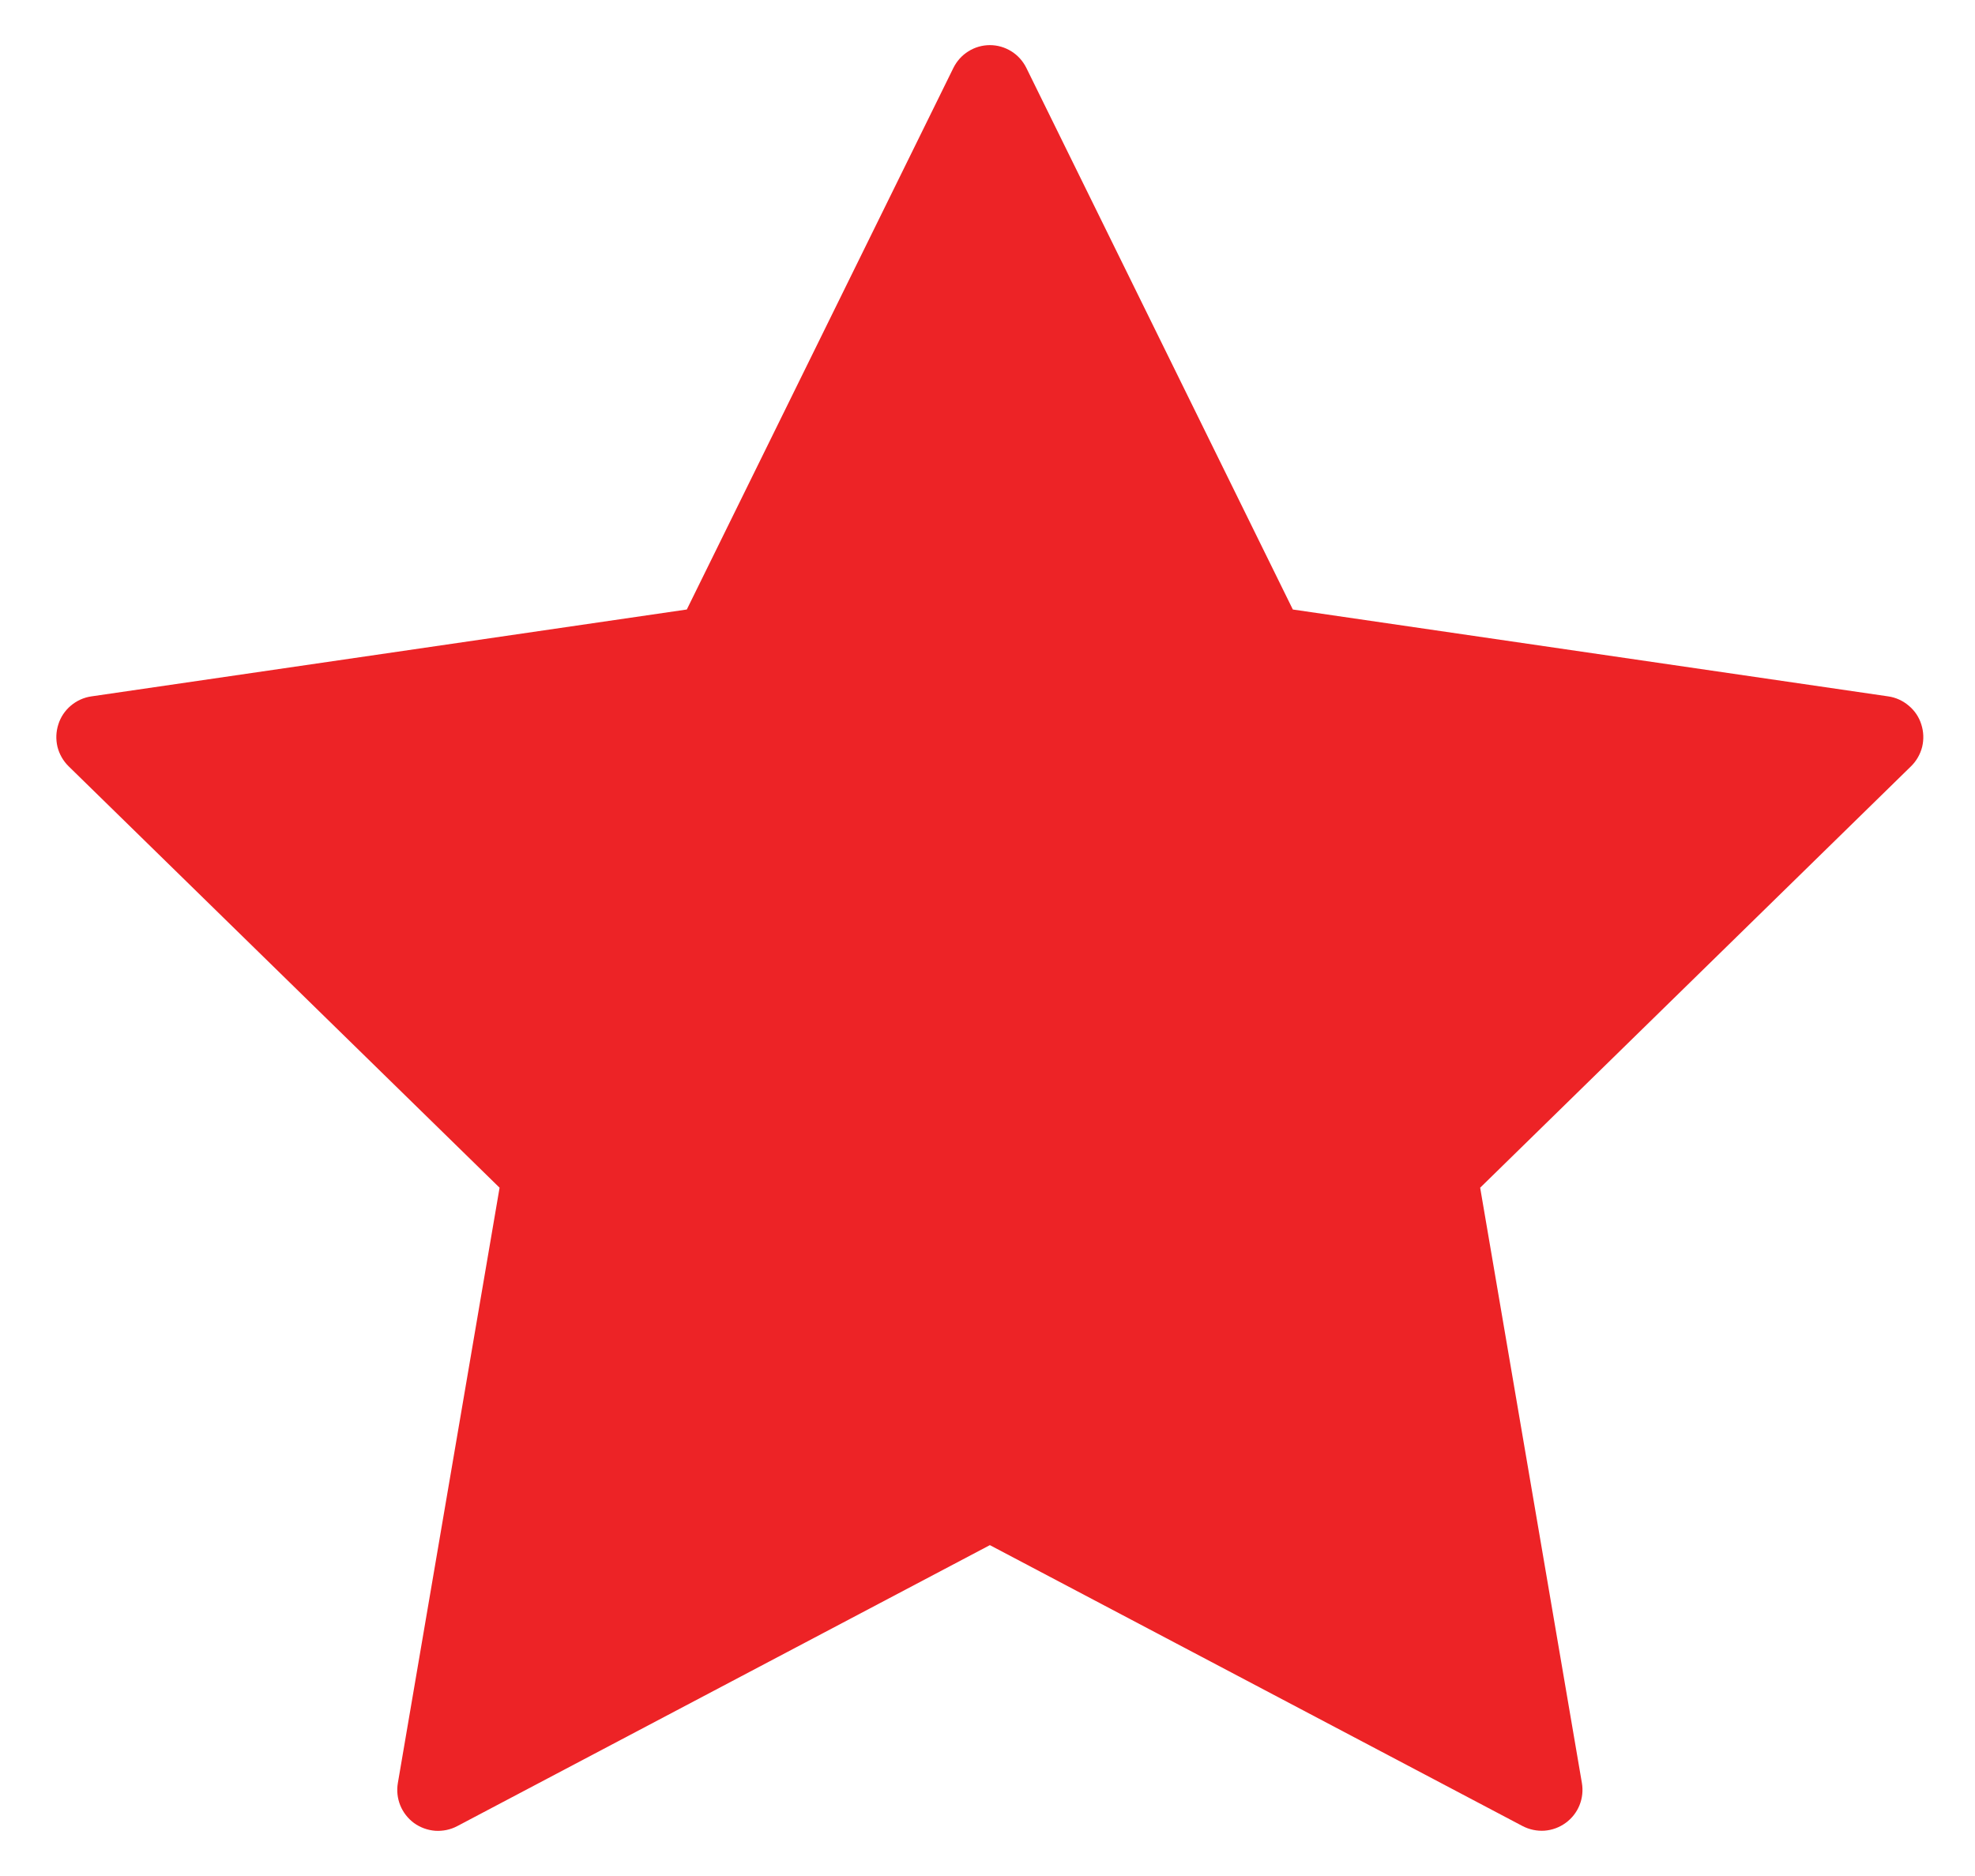 <svg width="20" height="19" viewBox="0 0 20 19" fill="none" xmlns="http://www.w3.org/2000/svg">
<path d="M10.394 0.689L13.092 6.173L19.122 7.053C19.199 7.064 19.27 7.097 19.329 7.147C19.389 7.197 19.433 7.262 19.456 7.336C19.48 7.41 19.483 7.488 19.465 7.564C19.446 7.639 19.407 7.707 19.352 7.761L14.989 12.029L16.019 18.057C16.032 18.133 16.024 18.211 15.995 18.283C15.966 18.355 15.917 18.417 15.855 18.462C15.792 18.508 15.718 18.535 15.641 18.541C15.564 18.546 15.487 18.53 15.418 18.494L10.024 15.649L4.63 18.495C4.562 18.531 4.484 18.547 4.407 18.542C4.33 18.536 4.256 18.509 4.193 18.464C4.131 18.418 4.082 18.356 4.053 18.284C4.024 18.212 4.016 18.134 4.029 18.058L5.059 12.029L0.695 7.761C0.64 7.707 0.601 7.639 0.582 7.564C0.564 7.488 0.567 7.41 0.591 7.336C0.614 7.262 0.658 7.197 0.717 7.147C0.776 7.097 0.848 7.064 0.925 7.053L6.955 6.173L9.654 0.689C9.688 0.62 9.74 0.561 9.806 0.52C9.871 0.479 9.947 0.457 10.024 0.457C10.101 0.457 10.177 0.479 10.242 0.52C10.308 0.561 10.36 0.62 10.394 0.689Z" fill="#ED2326"/>
</svg>
